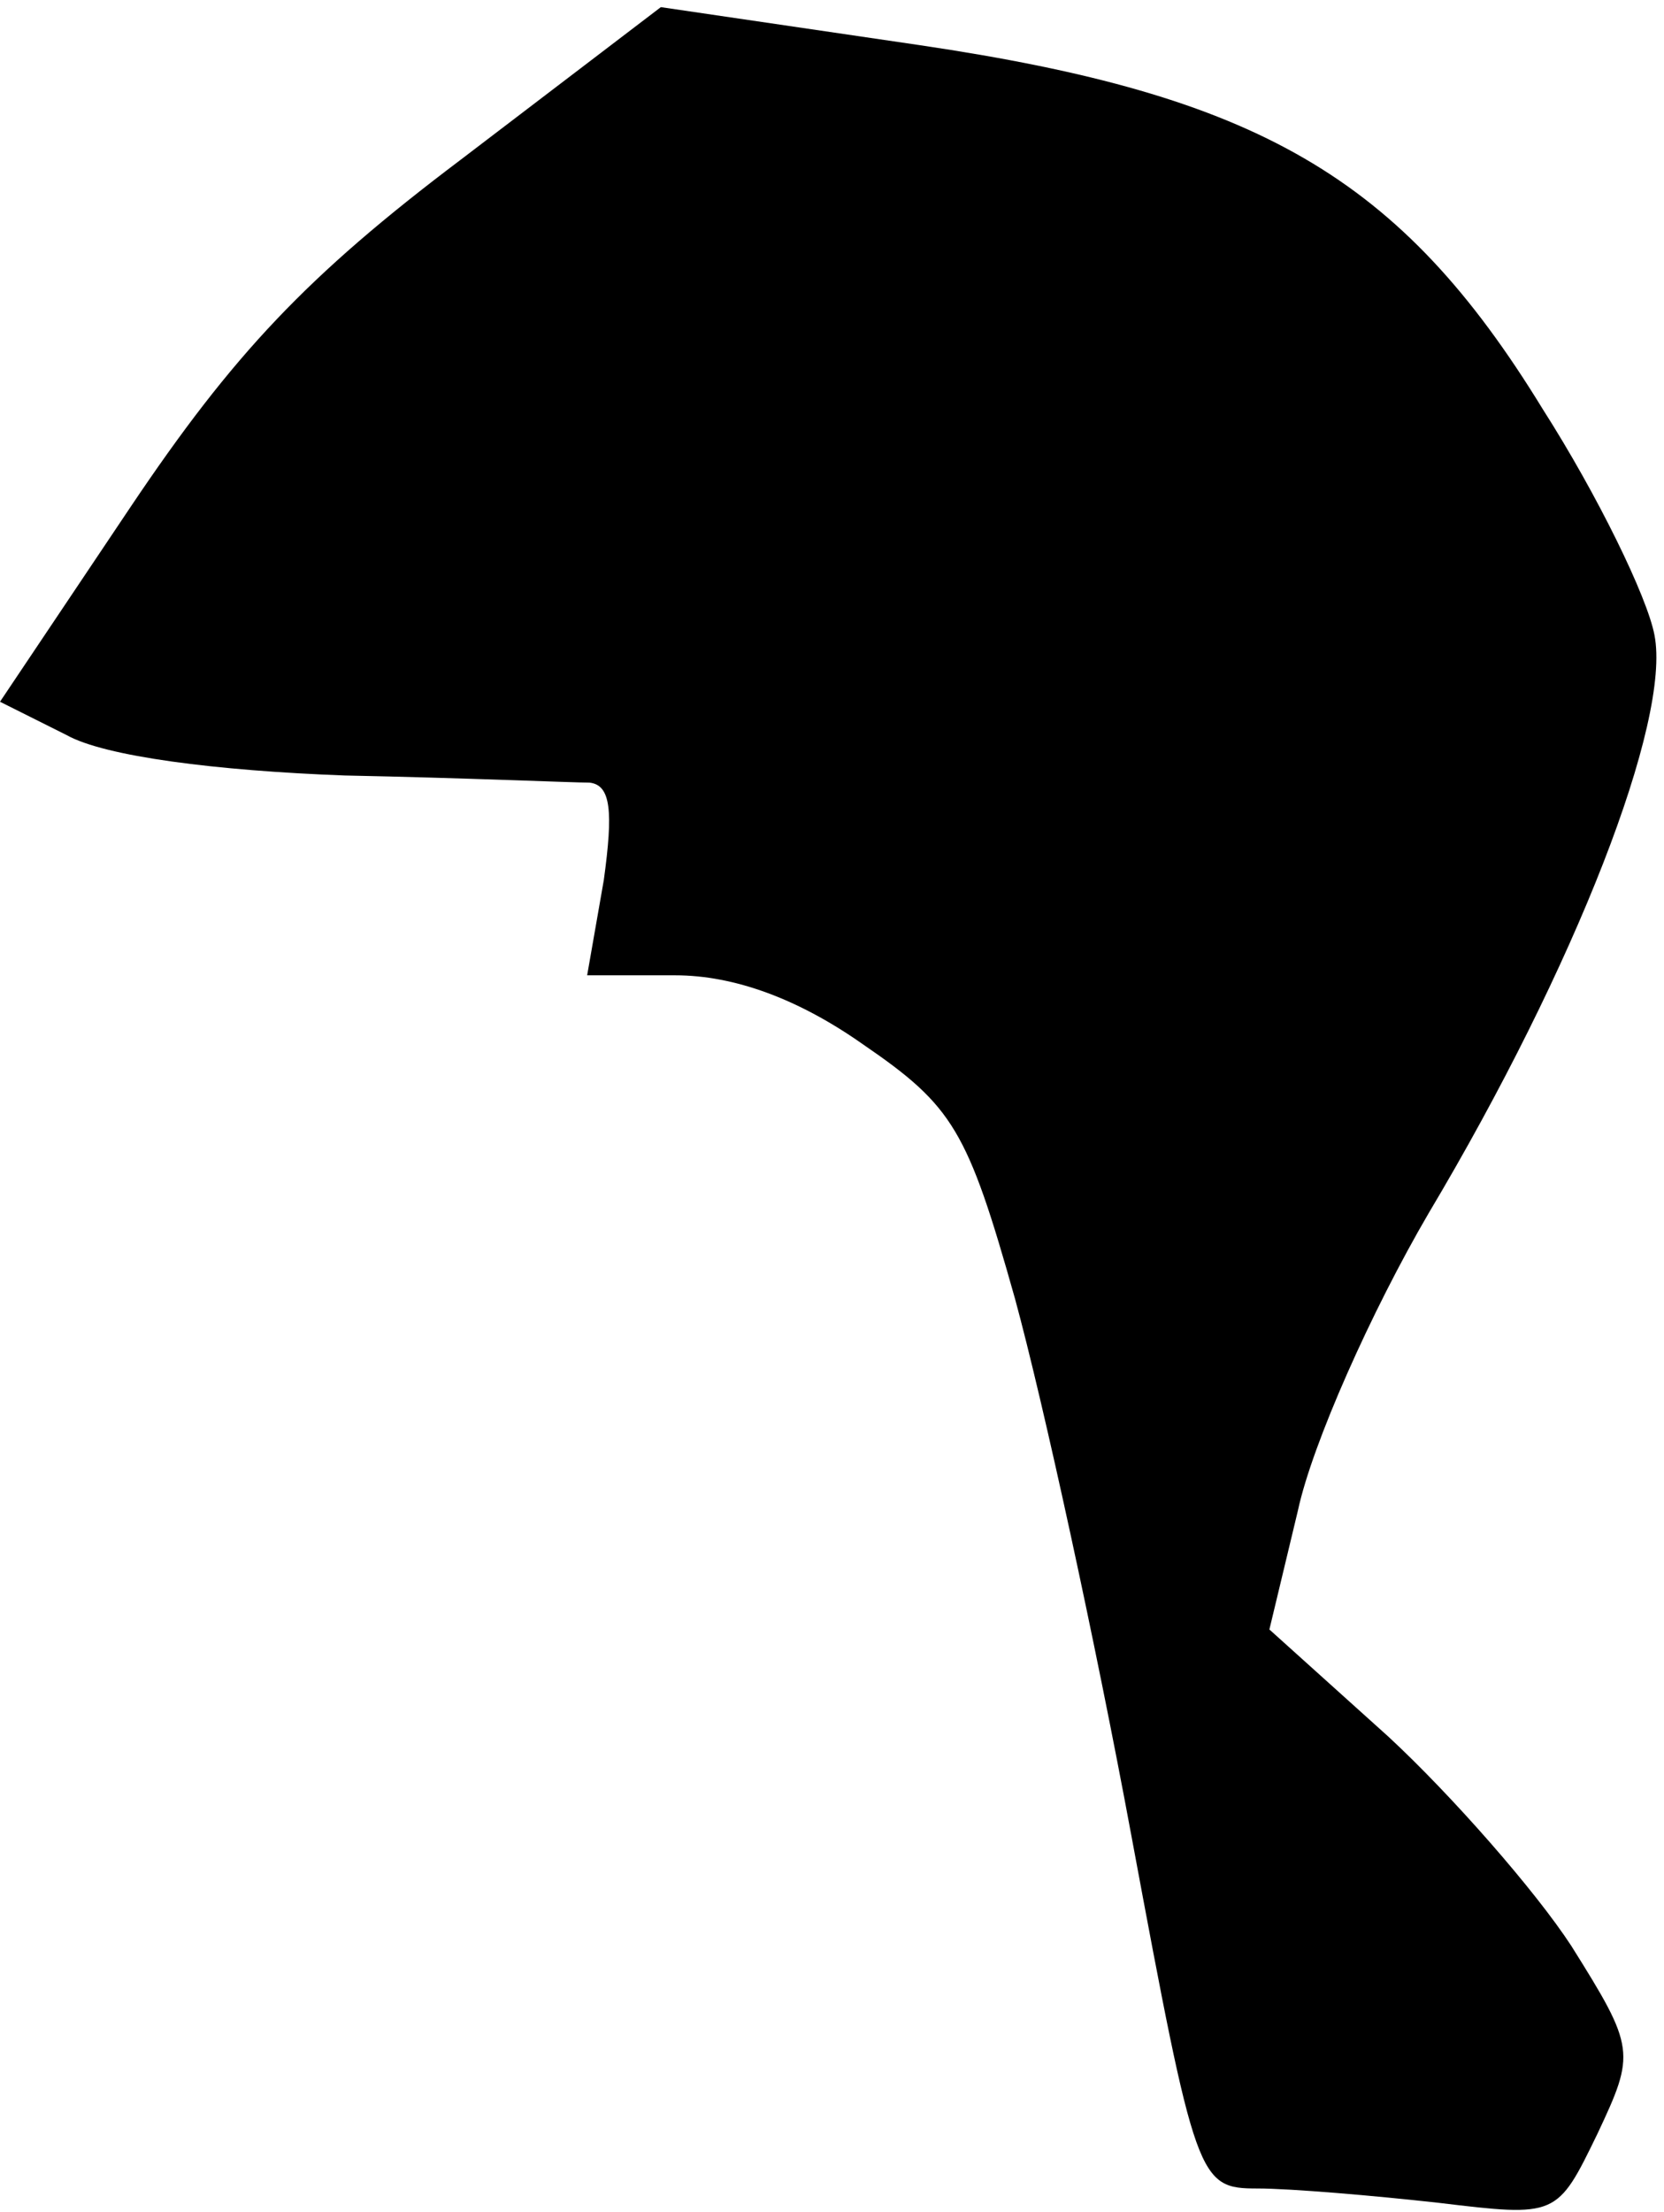 <?xml version="1.0" standalone="no"?>
<!DOCTYPE svg PUBLIC "-//W3C//DTD SVG 20010904//EN"
 "http://www.w3.org/TR/2001/REC-SVG-20010904/DTD/svg10.dtd">
<svg version="1.0" xmlns="http://www.w3.org/2000/svg"
 width="70pt" height="93pt" viewBox="0 0 70 93"
 preserveAspectRatio="xMidYMid meet">
<g transform="translate(0,93) scale(0.1,-0.1)"
fill="#000000" stroke="none">
<path fill="#000000" stroke="none" d="M194 863 c-65 -49 -96 -82 -139 -146
l-55 -82 28 -14 c16 -9 63 -15 117 -17 50 -1 96 -3 103 -3 9 -1 10 -12 6 -41
l-7 -40 37 0 c25 0 52 -10 79 -29 38 -26 44 -36 64 -107 12 -44 34 -145 49
-226 27 -145 28 -148 53 -148 14 0 49 -3 76 -6 50 -6 50 -6 67 29 16 34 16 36
-11 79 -15 23 -50 63 -77 88 l-50 45 12 50 c6 28 31 84 55 125 62 104 102 207
95 243 -3 16 -24 59 -47 95 -60 98 -120 132 -262 153 l-109 16 -84 -64z"/>
</g>
</svg>
